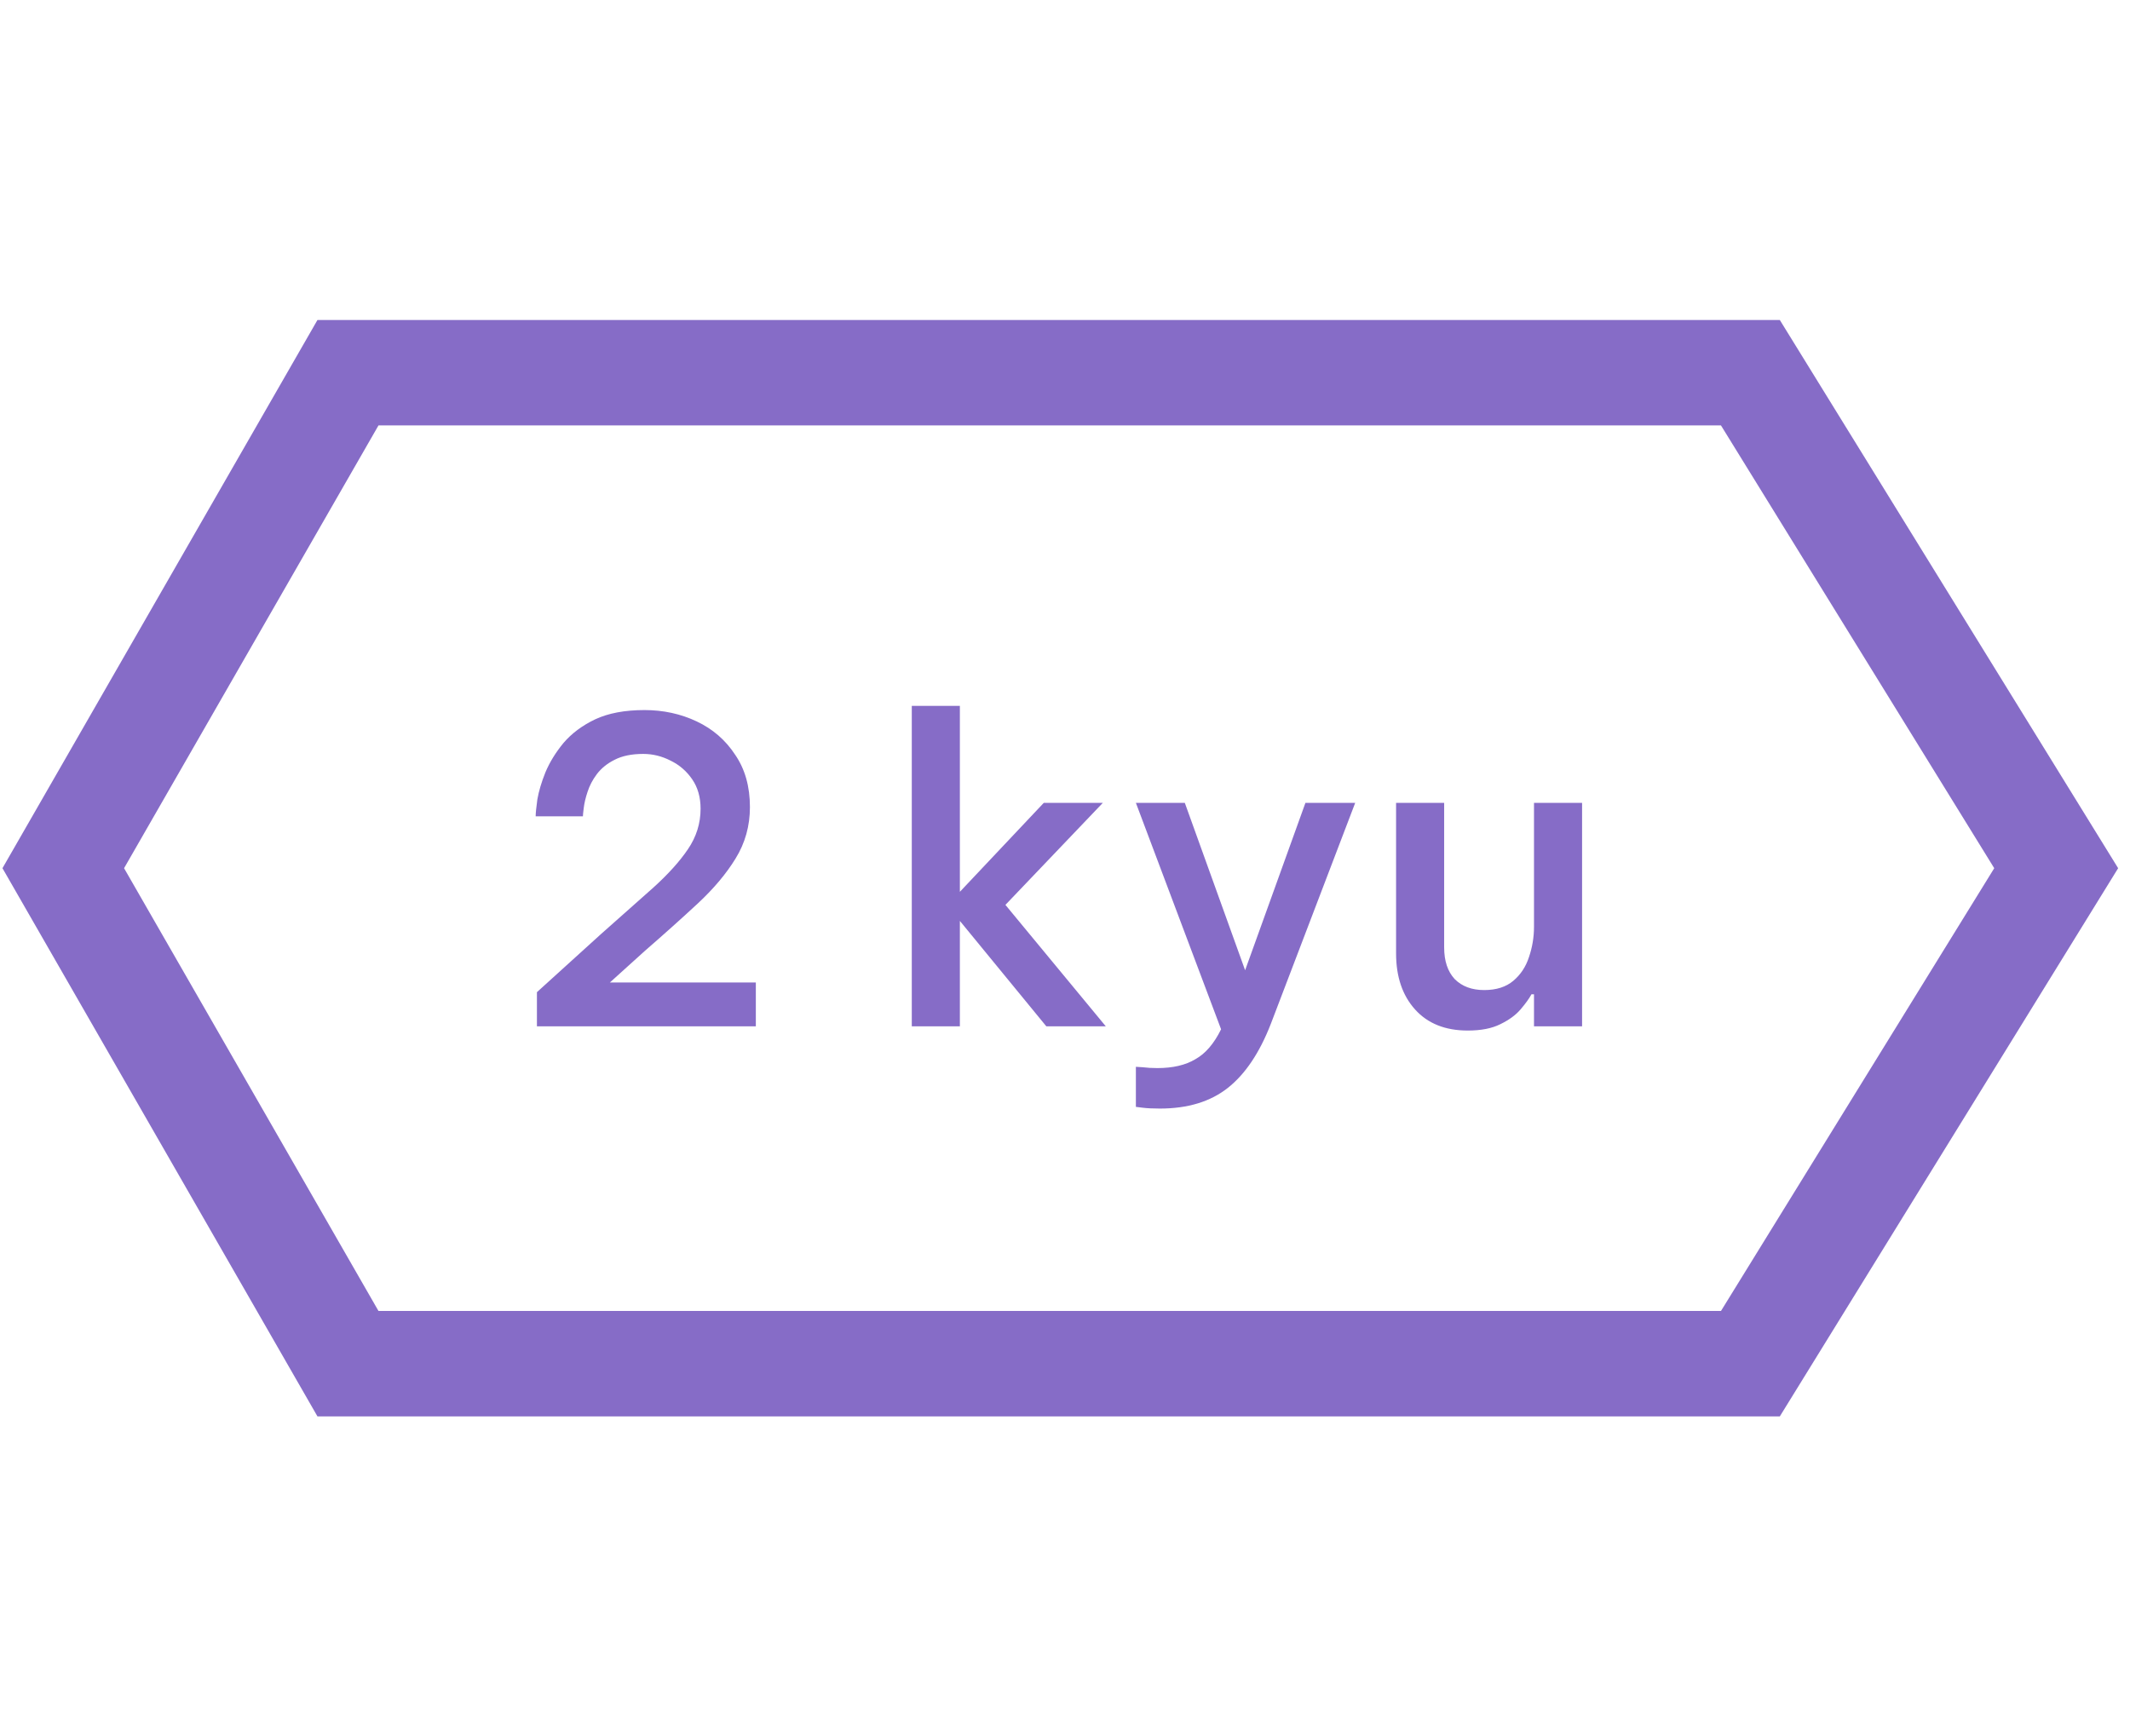 <svg width="65" height="53" viewBox="0 0 101 53" fill="none"
    xmlns="http://www.w3.org/2000/svg">
    <path d="M16.5 50L3 26.5L16.5 3H83L97.5 26.5L83 50H16.5Z" stroke="#866CC7" stroke-width="5"/>
    <path d="M25.46 34V32.38L28.48 29.64C29.44 28.787 30.273 28.047 30.98 27.42C31.687 26.78 32.233 26.173 32.62 25.6C33.02 25.013 33.22 24.373 33.22 23.68C33.22 23.133 33.087 22.667 32.82 22.28C32.553 21.893 32.213 21.6 31.8 21.4C31.387 21.187 30.953 21.08 30.5 21.08C29.953 21.08 29.5 21.173 29.14 21.36C28.793 21.533 28.513 21.76 28.3 22.04C28.1 22.307 27.953 22.587 27.86 22.88C27.767 23.16 27.707 23.413 27.68 23.64C27.653 23.853 27.64 23.987 27.64 24.04H25.4C25.4 23.893 25.427 23.627 25.48 23.24C25.547 22.853 25.673 22.427 25.86 21.96C26.06 21.48 26.347 21.013 26.72 20.56C27.107 20.107 27.607 19.733 28.22 19.44C28.847 19.147 29.627 19 30.56 19C31.453 19 32.28 19.18 33.04 19.54C33.8 19.9 34.407 20.427 34.86 21.12C35.327 21.8 35.56 22.627 35.56 23.6C35.56 24.493 35.333 25.307 34.88 26.04C34.44 26.76 33.84 27.473 33.08 28.18C32.333 28.873 31.5 29.62 30.58 30.42L28.92 31.92H35.84V34H25.46ZM43.235 34V18.8H45.515V27.62L49.495 23.4H52.295L47.675 28.24L52.435 34H49.615L45.515 29V34H43.235ZM55.001 37.9C54.668 37.9 54.394 37.887 54.181 37.86C53.968 37.833 53.861 37.82 53.861 37.82V35.92C53.861 35.92 53.968 35.927 54.181 35.94C54.394 35.967 54.628 35.98 54.881 35.98C55.614 35.98 56.214 35.84 56.681 35.56C57.161 35.293 57.568 34.82 57.901 34.14L53.861 23.4H56.181L59.041 31.34L61.901 23.4H64.261L60.261 33.88C59.728 35.253 59.048 36.267 58.221 36.92C57.394 37.573 56.321 37.9 55.001 37.9ZM69.599 34.2C68.532 34.2 67.699 33.867 67.099 33.2C66.499 32.533 66.199 31.647 66.199 30.54V23.4H68.479V30.26C68.479 30.9 68.646 31.4 68.979 31.76C69.326 32.107 69.792 32.28 70.379 32.28C70.952 32.28 71.412 32.133 71.759 31.84C72.106 31.547 72.352 31.173 72.499 30.72C72.659 30.253 72.739 29.773 72.739 29.28V23.4H75.019V34H72.739V32.48H72.619C72.512 32.68 72.339 32.92 72.099 33.2C71.872 33.467 71.552 33.7 71.139 33.9C70.739 34.1 70.226 34.2 69.599 34.2Z" fill="#866CC7"/>
</svg>
